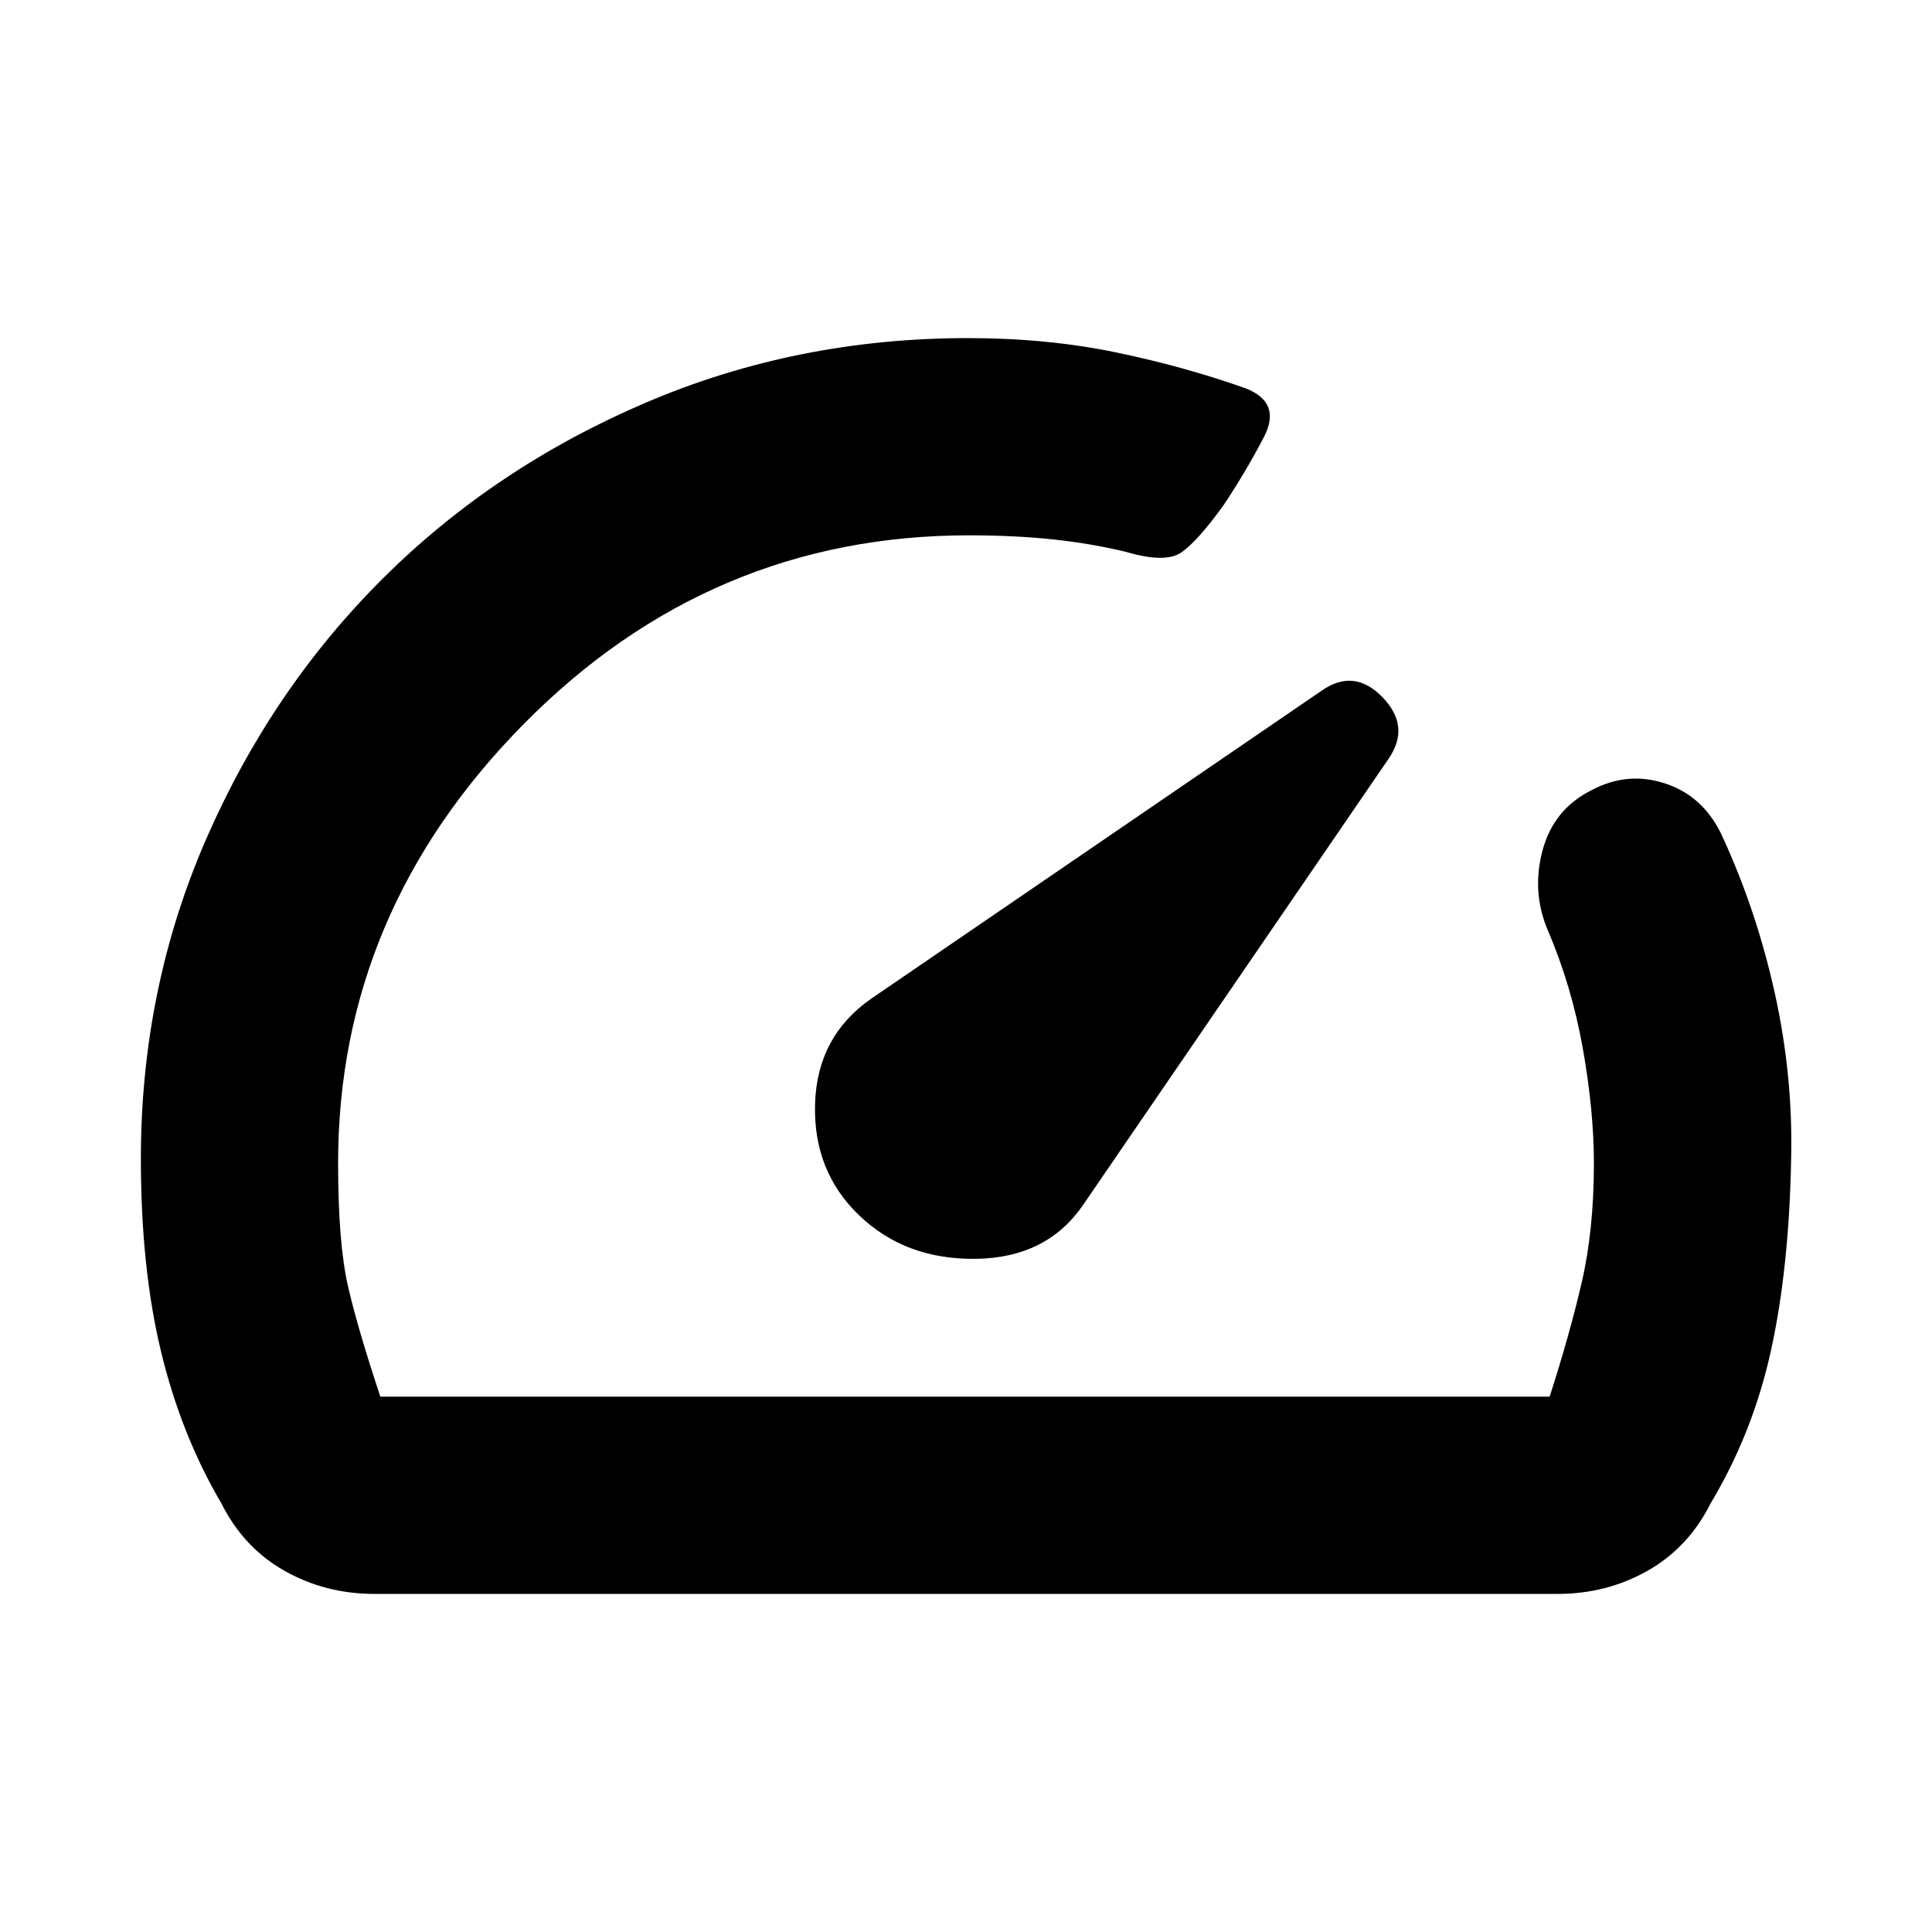 <svg xmlns="http://www.w3.org/2000/svg" height="20" viewBox="0 -960 960 960" width="20"><path d="M427-356q23 22 58 21.5t53-26.5l152-222q11-16-3-30.5t-30-3.5L432.88-463.75Q406-445 405-411.5t22 55.5Zm54-436q39.02 0 73.01 7t64.95 17.95Q637-760 628-742.75T608-709q-13 18-21 23.5t-27.57-.3q-17.48-4.2-36.46-6.2-18.97-2-41.48-2Q353-694 260.5-600.5T168-382q0 40 5 61.5t16 54.5h581q10-31 16-57t6-59q0-26-5.5-57T769-498q-8-19-2.5-39.5t24.46-29.93Q809-577 828-570.5t28 26.5q17 37 26 78t8 82q-1 54-10 95t-30 76q-11 22-31.33 33.5T774-168H186q-24.34 0-44.67-11.5Q121-191 110-213q-20-34-30-75.5t-10-95.72q0-84.5 32.48-158.94 32.48-74.45 87.91-129.56t130.46-87.19Q395.88-792 481-792Zm9 293Z"/></svg>